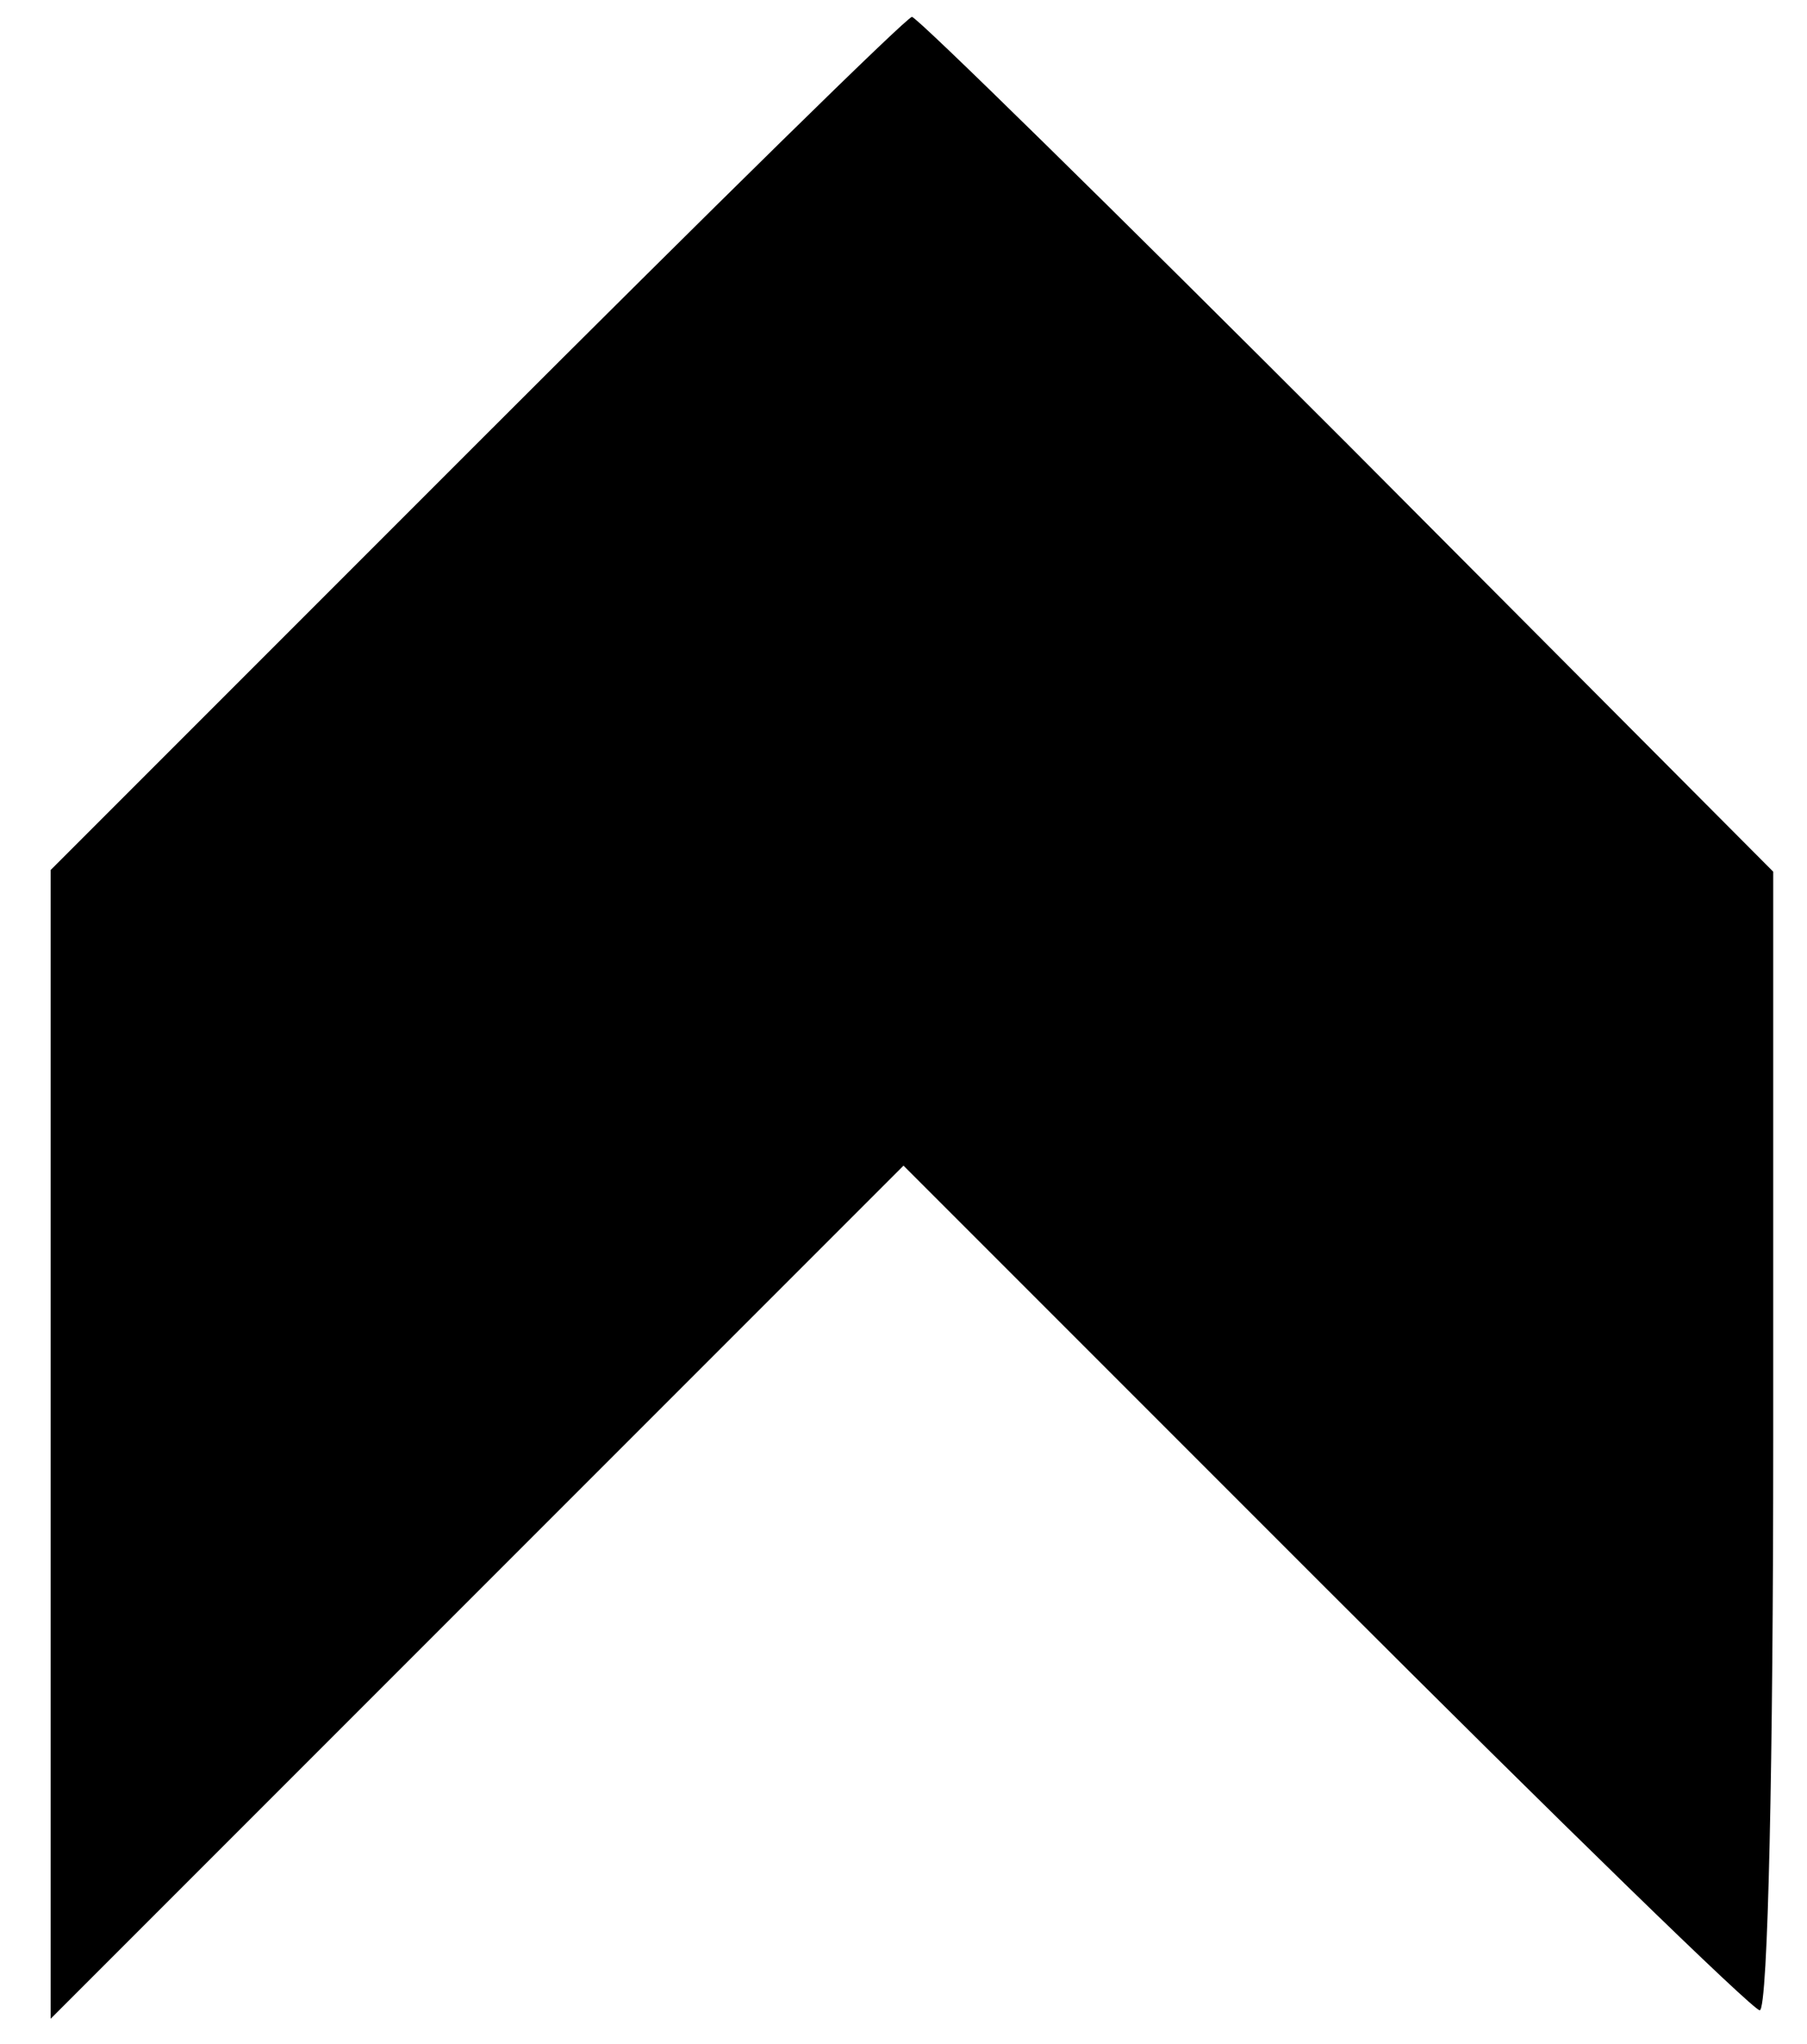 <?xml version="1.0" standalone="no"?>
<!DOCTYPE svg PUBLIC "-//W3C//DTD SVG 20010904//EN"
 "http://www.w3.org/TR/2001/REC-SVG-20010904/DTD/svg10.dtd">
<svg version="1.0" xmlns="http://www.w3.org/2000/svg"
 width="107pt" height="121pt" viewBox="0 0 107 121"
 preserveAspectRatio="xMidYMid meet">
<g transform="translate(0,121) scale(0.1,-0.1)"
fill="#000000" stroke="none">
<path d="M282 947 l-252 -252 0 -340 0 -340 253 253 252 252 250 -250 c137
-137 253 -250 257 -250 5 0 8 152 8 337 l0 337 -252 253 c-139 139 -255 253
-258 253 -3 0 -119 -114 -258 -253z"/>
</g>
</svg>
